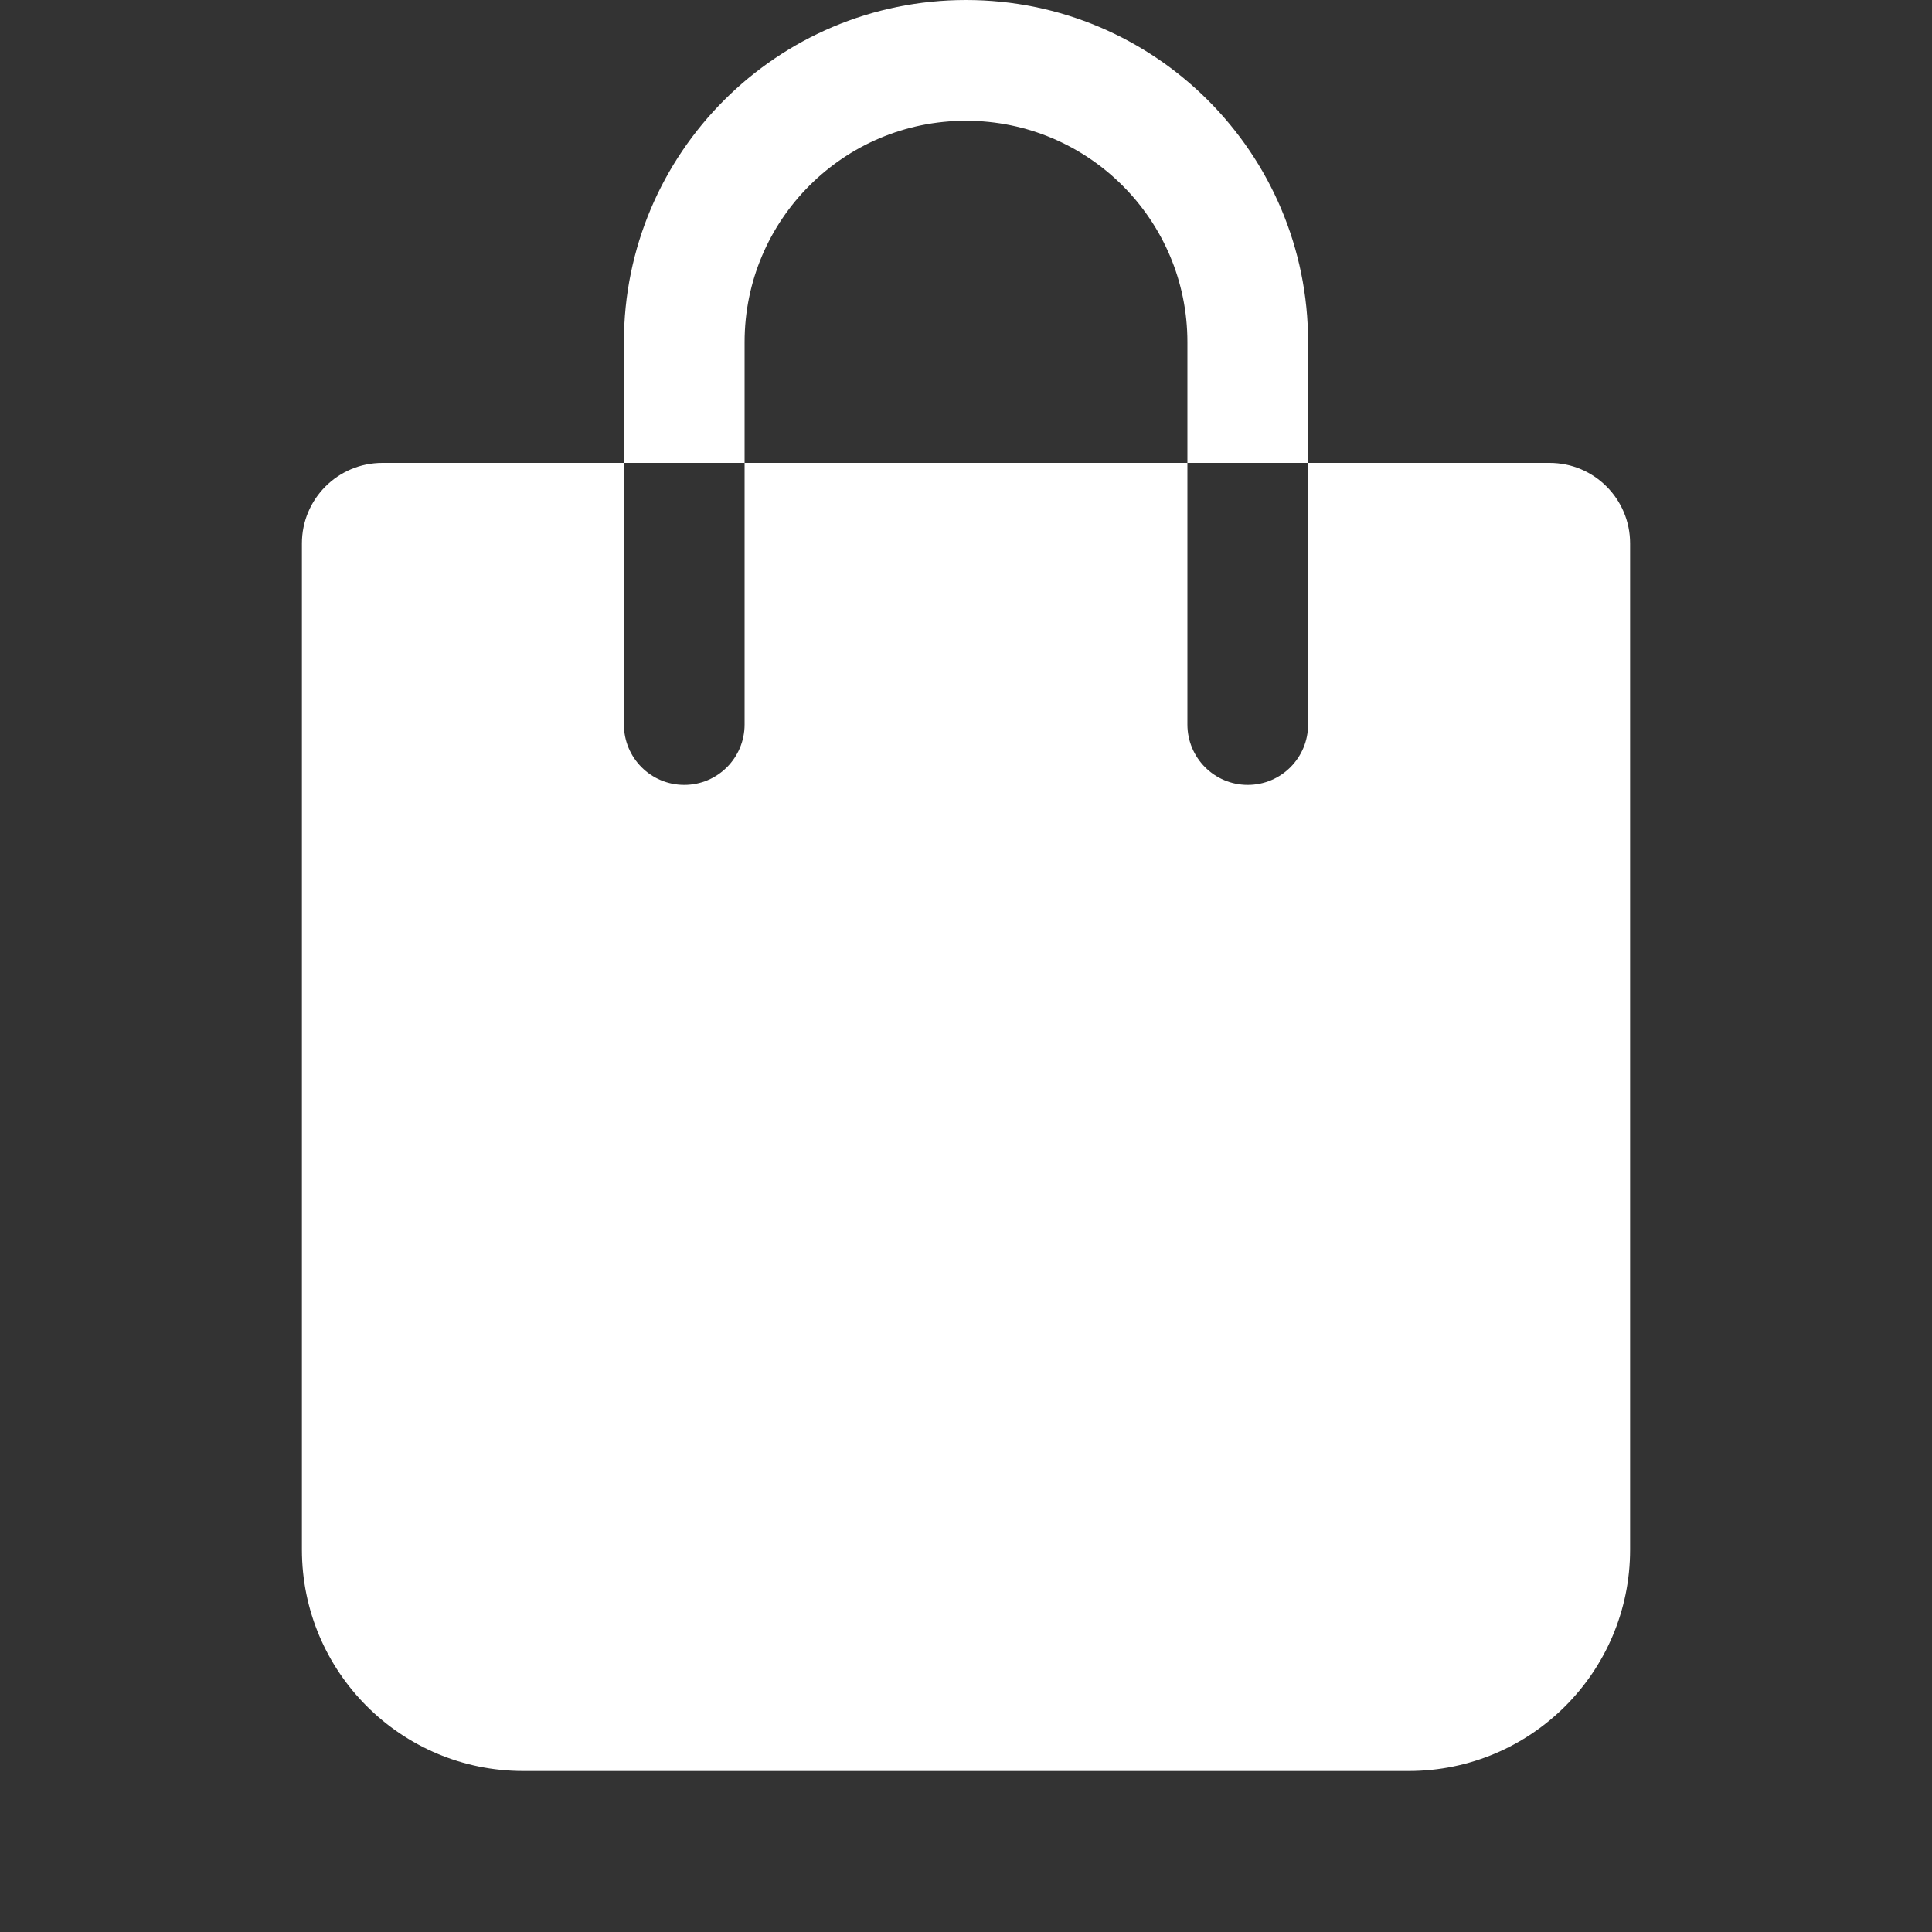 <svg width="30" height="30" viewBox="0 0 30 30" fill="none" xmlns="http://www.w3.org/2000/svg">
<rect x="0" y="0" width="30" height="30" fill="#333333" stroke="none"/>
<path fill-rule="evenodd" clip-rule="evenodd" d="M4.688 8.438C4.688 7.747 5.247 7.188 5.938 7.188H24.062C24.753 7.188 25.312 7.747 25.312 8.438V24.062C25.312 25.961 23.773 27.5 21.875 27.5H8.125C6.227 27.5 4.688 25.961 4.688 24.062V8.438ZM19.375 12.188C18.857 12.188 18.438 11.768 18.438 11.25V5.312C18.438 3.414 16.898 1.875 15 1.875C13.101 1.875 11.562 3.414 11.562 5.312V11.25C11.562 11.768 11.143 12.188 10.625 12.188C10.107 12.188 9.688 11.768 9.688 11.25V5.312C9.688 2.378 12.066 0 15 0C17.934 0 20.312 2.378 20.312 5.312V11.25C20.312 11.768 19.893 12.188 19.375 12.188Z" fill="white"/>
</svg>
